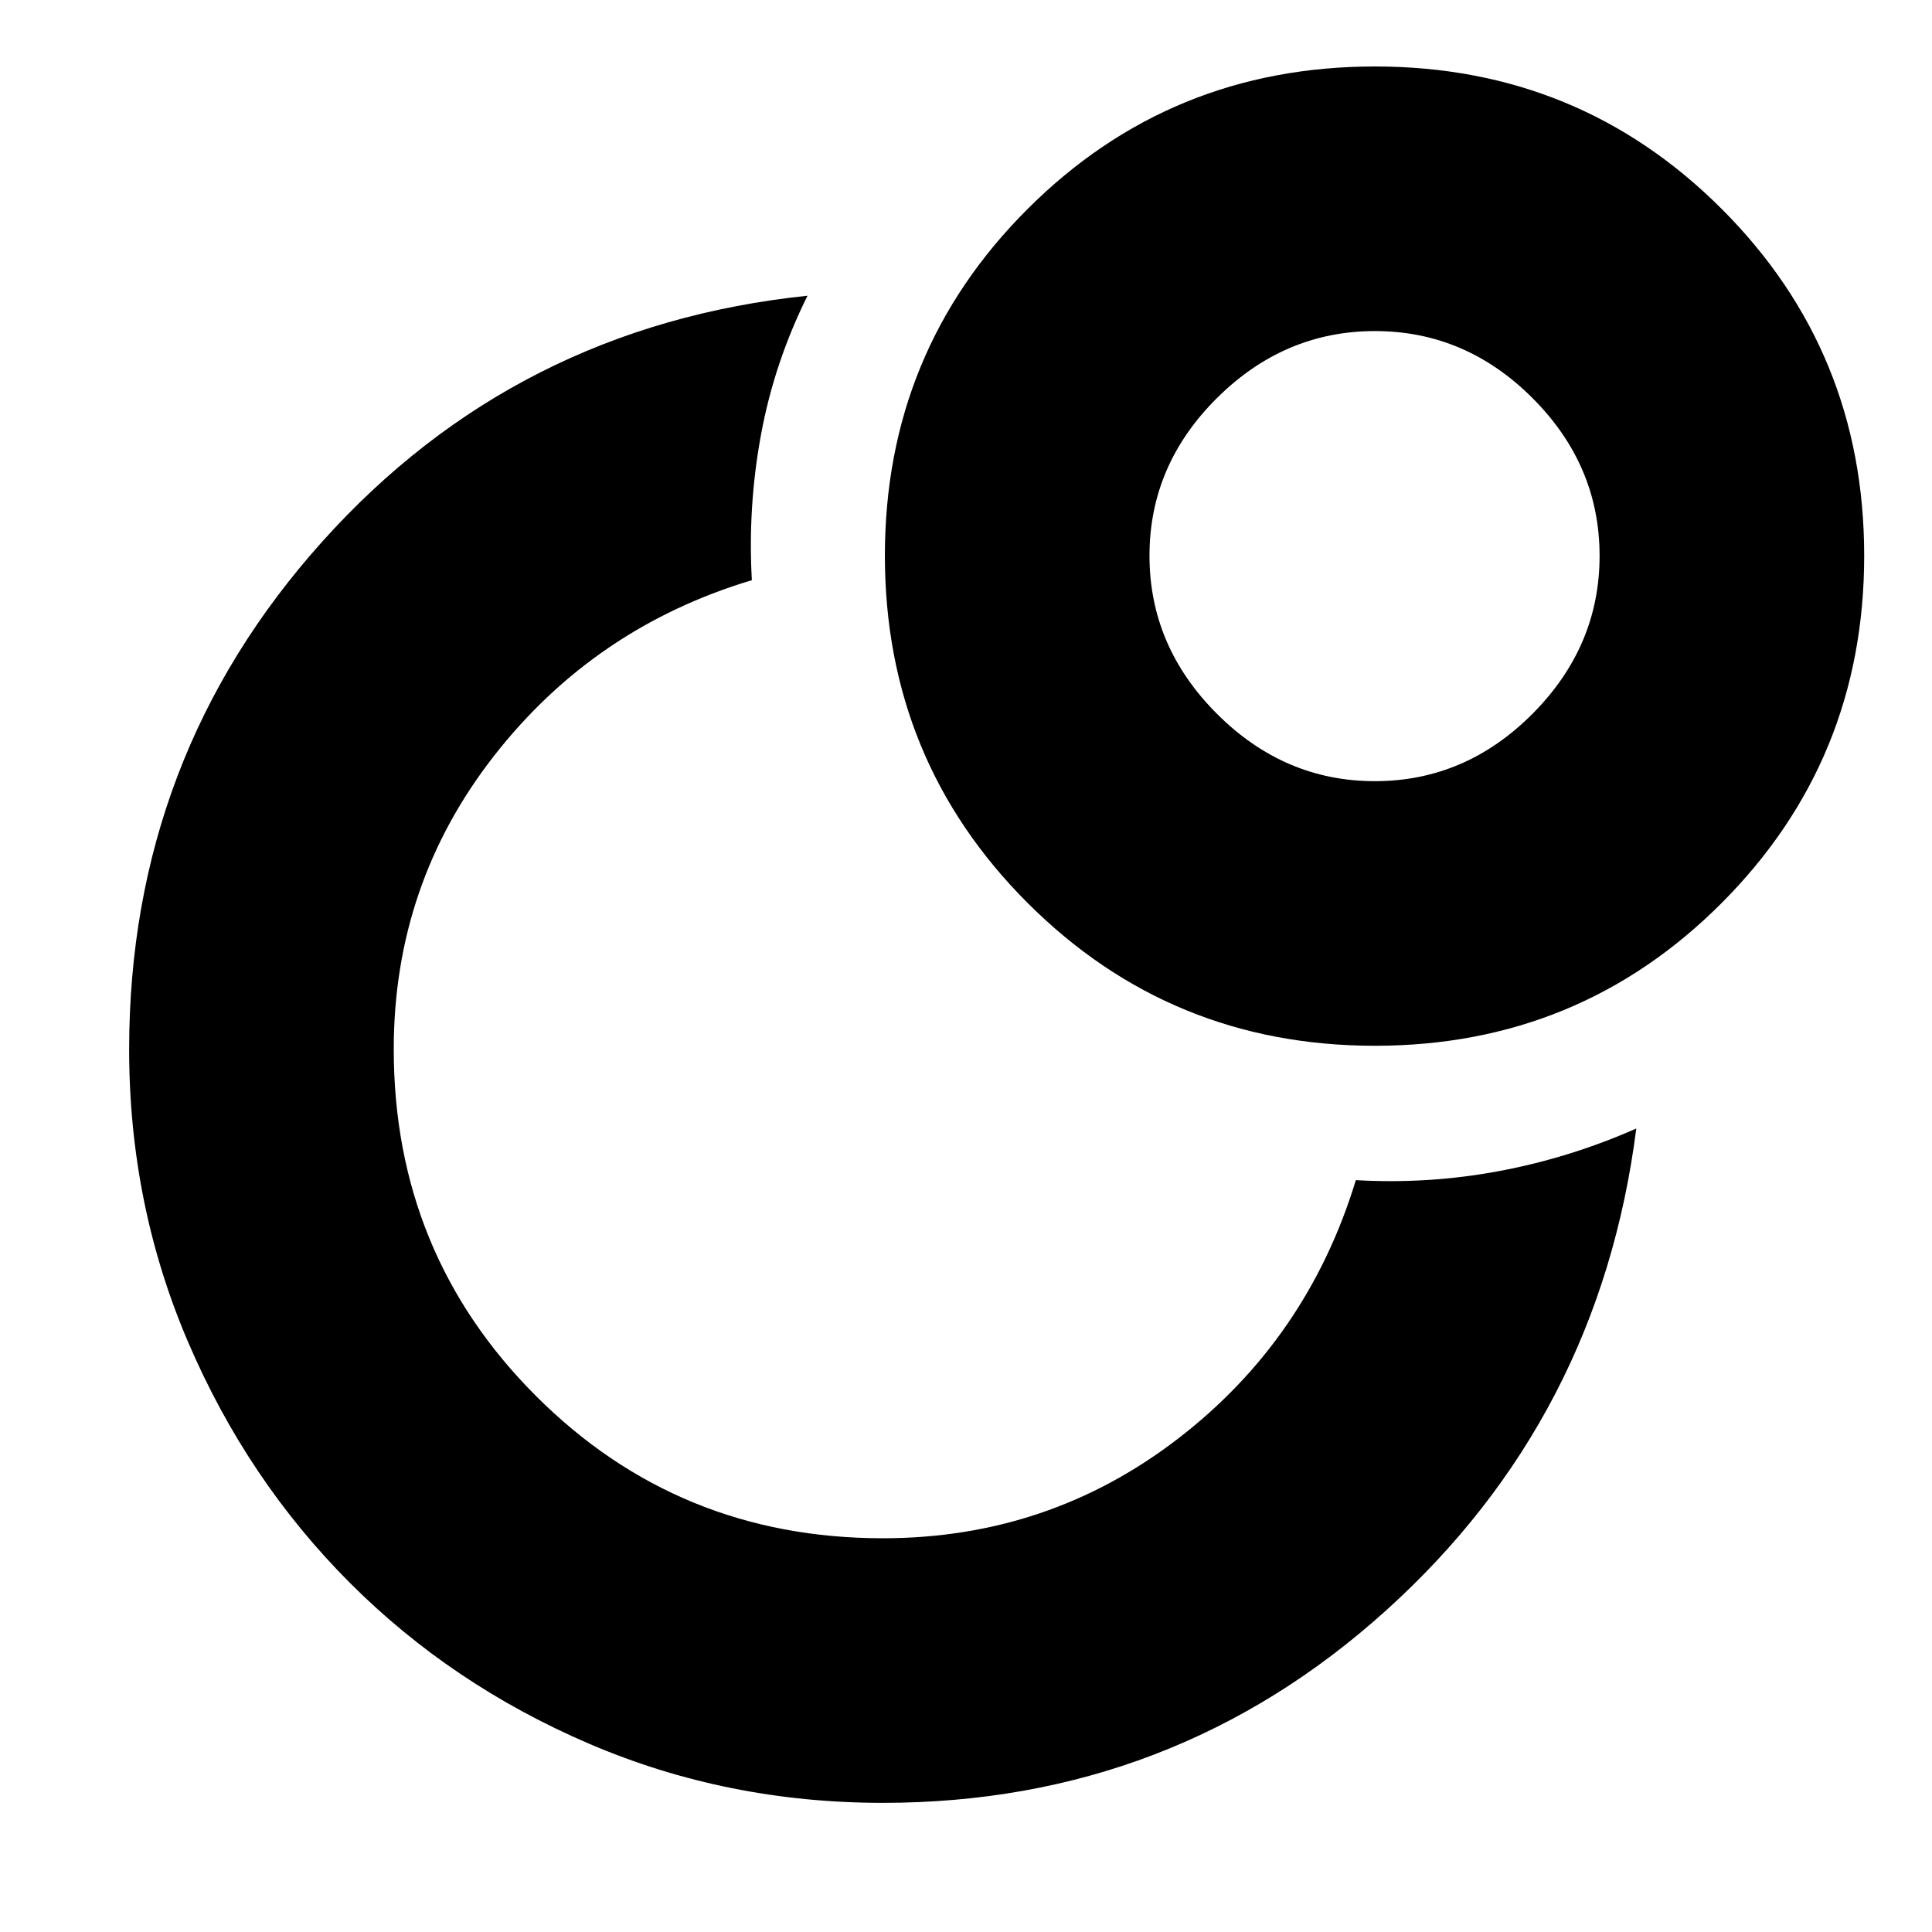 <svg xmlns="http://www.w3.org/2000/svg" height="40" viewBox="0 -960 960 960" width="40"><path d="M673.71-373.595q36.073 2.073 71.218-4.507t68.131-21.145Q794.74-255.464 688.772-159.818 582.804-64.173 438.636-64.173q-77.317 0-145.734-29.301-68.416-29.301-119.181-80.152-50.765-50.852-80.156-119.272Q64.173-361.319 64.173-438.5q0-145.469 96.013-252.449 96.012-106.98 241.061-122.11-16.518 33.224-23.121 69.105-6.604 35.881-4.531 72.244-78.247 23.464-128.095 87.269-49.848 63.806-49.848 145.774 0 101.645 70.685 172.33 70.685 70.685 172.33 70.685 82.377 0 146.683-49.486 64.306-49.487 88.36-128.457Zm9.524-553.376q101.447 0 172.259 70.78 70.812 70.781 70.812 172.326 0 101.546-70.781 172.524-70.78 70.979-172.326 70.979-101.546 0-172.524-70.907-70.978-70.906-70.978-172.631 0-101.448 70.906-172.26 70.906-70.811 172.632-70.811Zm-.09 355.13q45.015 0 78.349-33.477 33.333-33.478 33.333-78.493 0-45.015-33.3-78.348t-78.315-33.333q-45.015 0-78.526 33.299-33.511 33.3-33.511 78.316 0 45.015 33.478 78.525 33.477 33.511 78.492 33.511ZM683.333-684ZM435.681-434.348Z"/></svg>